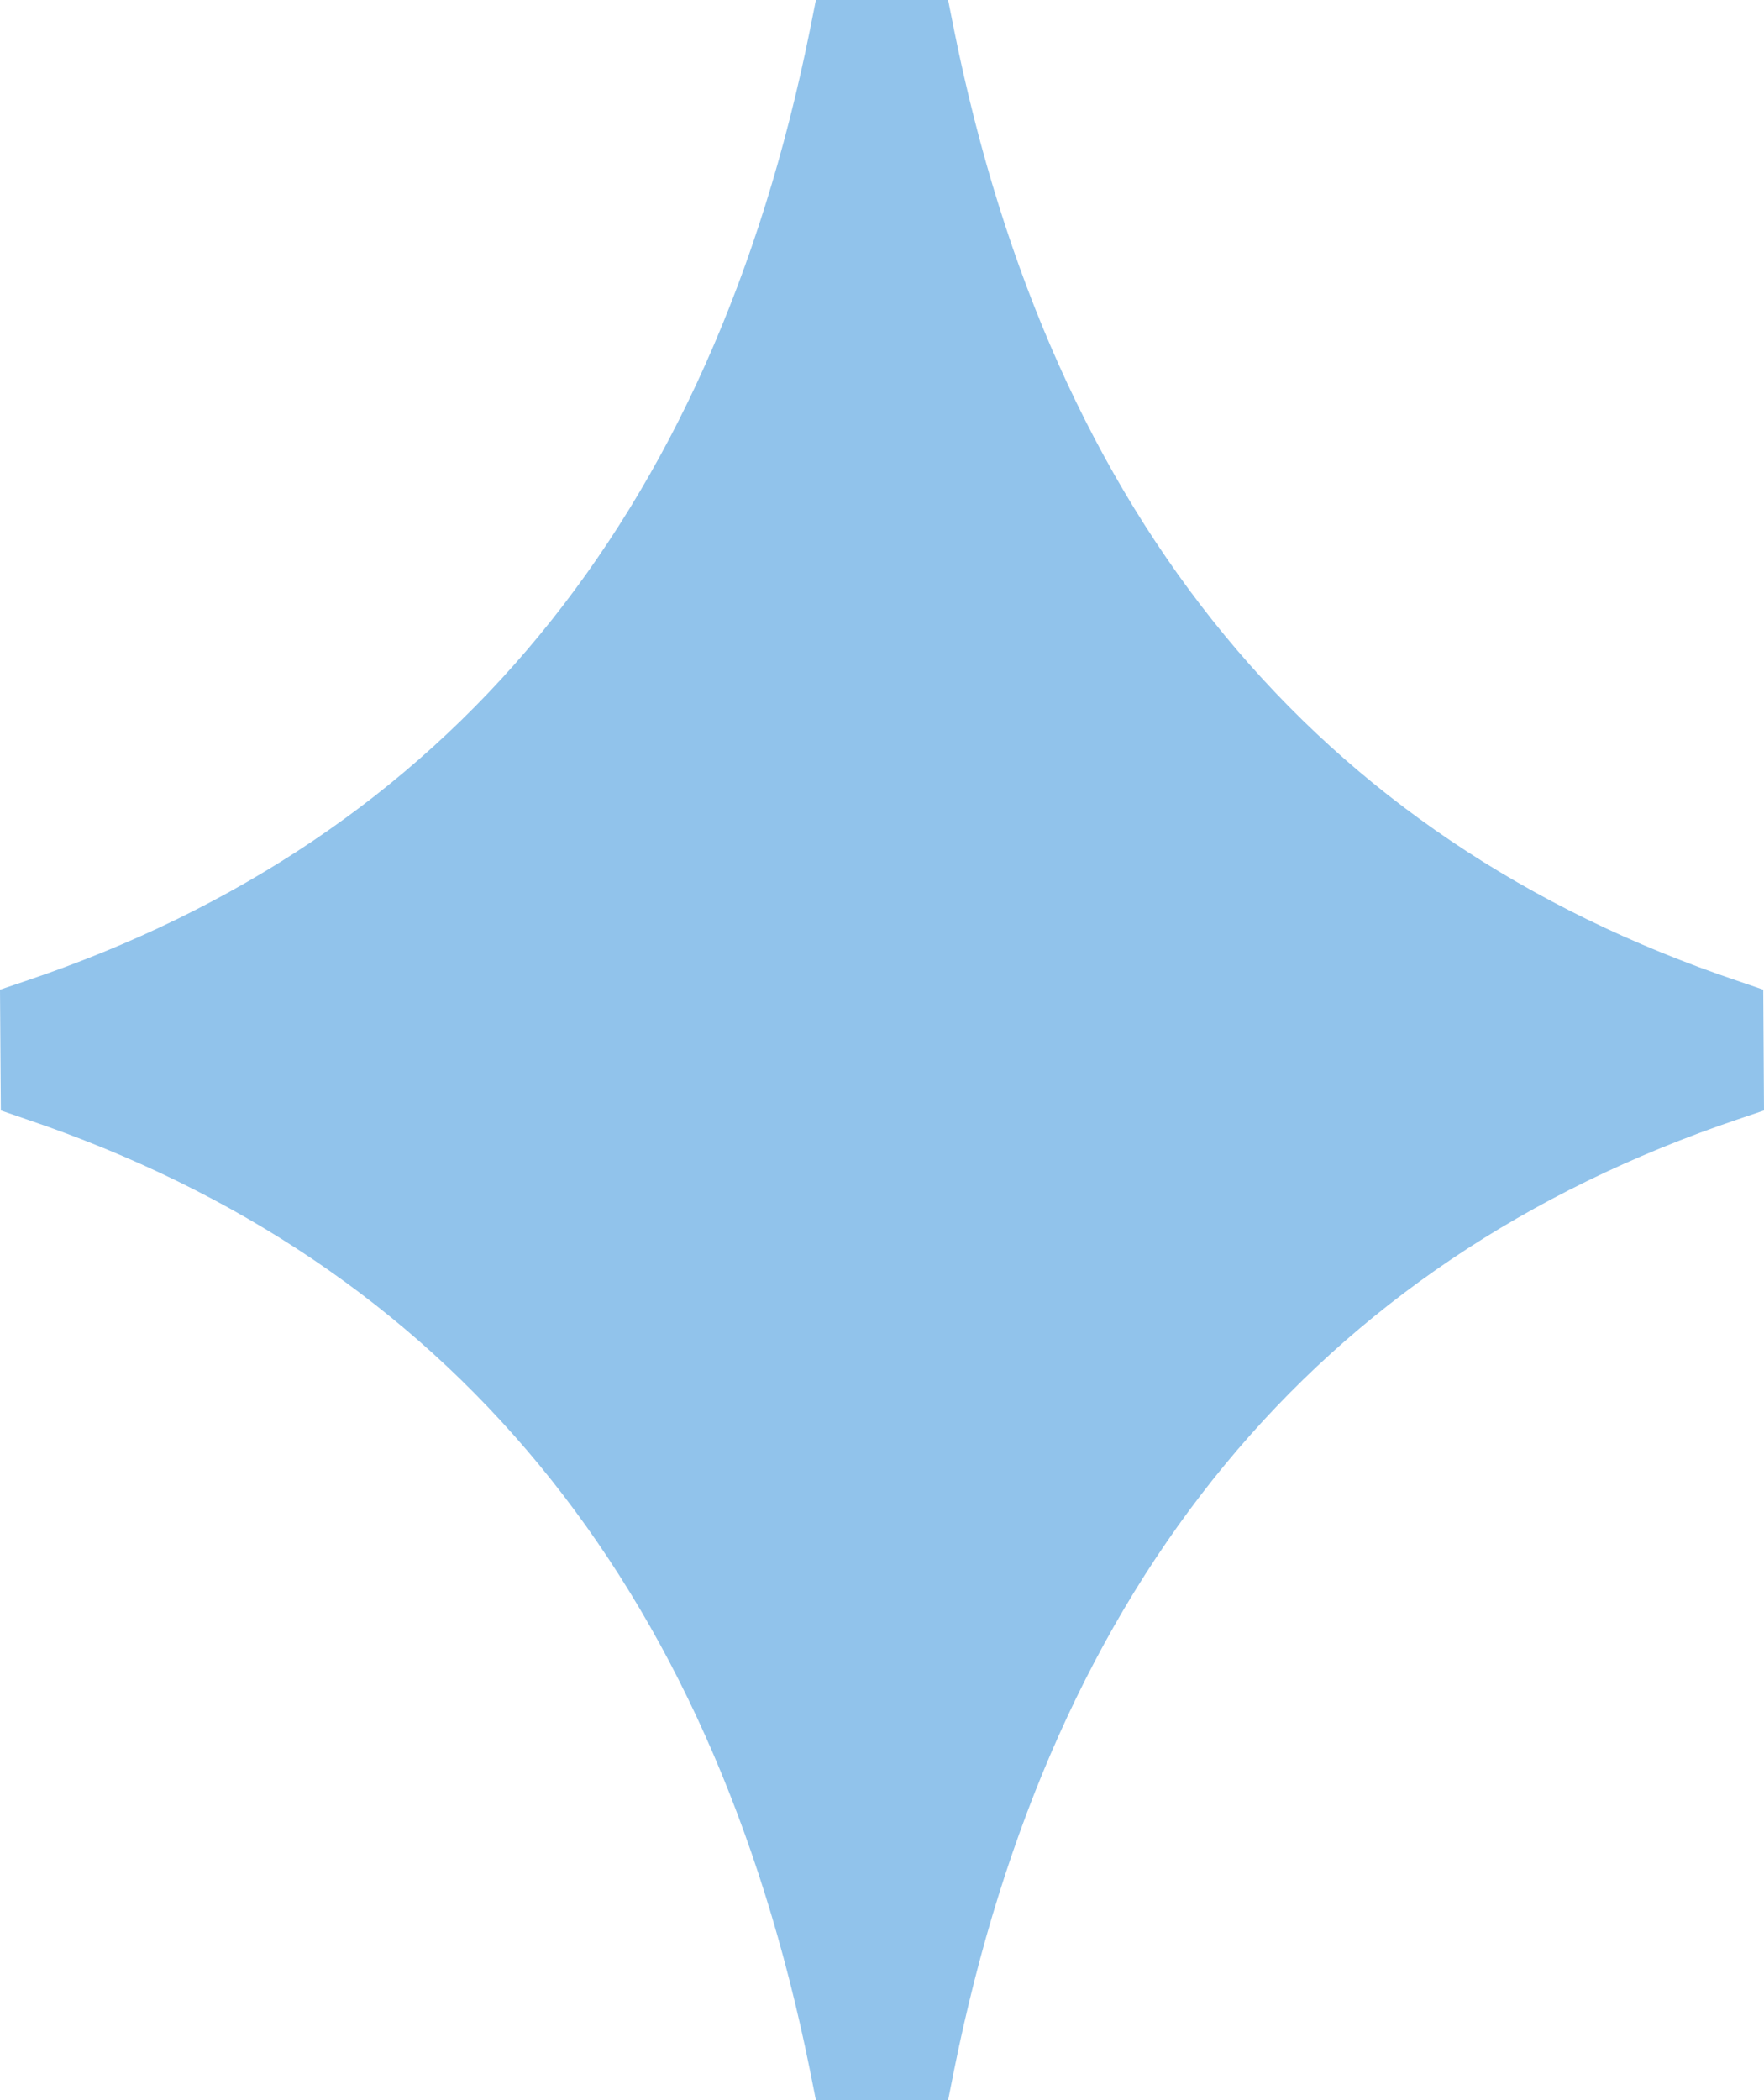 <svg width="21" height="25" viewBox="0 0 21 25" fill="none" xmlns="http://www.w3.org/2000/svg">
<g clip-path="url(#clip0_5_113)">
<path d="M21 13.219L20.69 13.324C15.671 15.019 12.532 18.822 11.359 24.639L11.287 25H9.713L9.641 24.639C8.468 18.827 5.329 15.019 0.315 13.324L0.01 13.219L0 11.781L0.31 11.676C5.329 9.986 8.468 6.178 9.641 0.361L9.713 0H11.287L11.359 0.361C12.532 6.178 15.671 9.986 20.685 11.676L20.991 11.781L21 13.219Z" fill="#91C3EB"/>
</g>
<defs>
<clipPath id="clip0_5_113">
<rect width="21" height="25" fill="white"/>
</clipPath>
</defs>
</svg>
